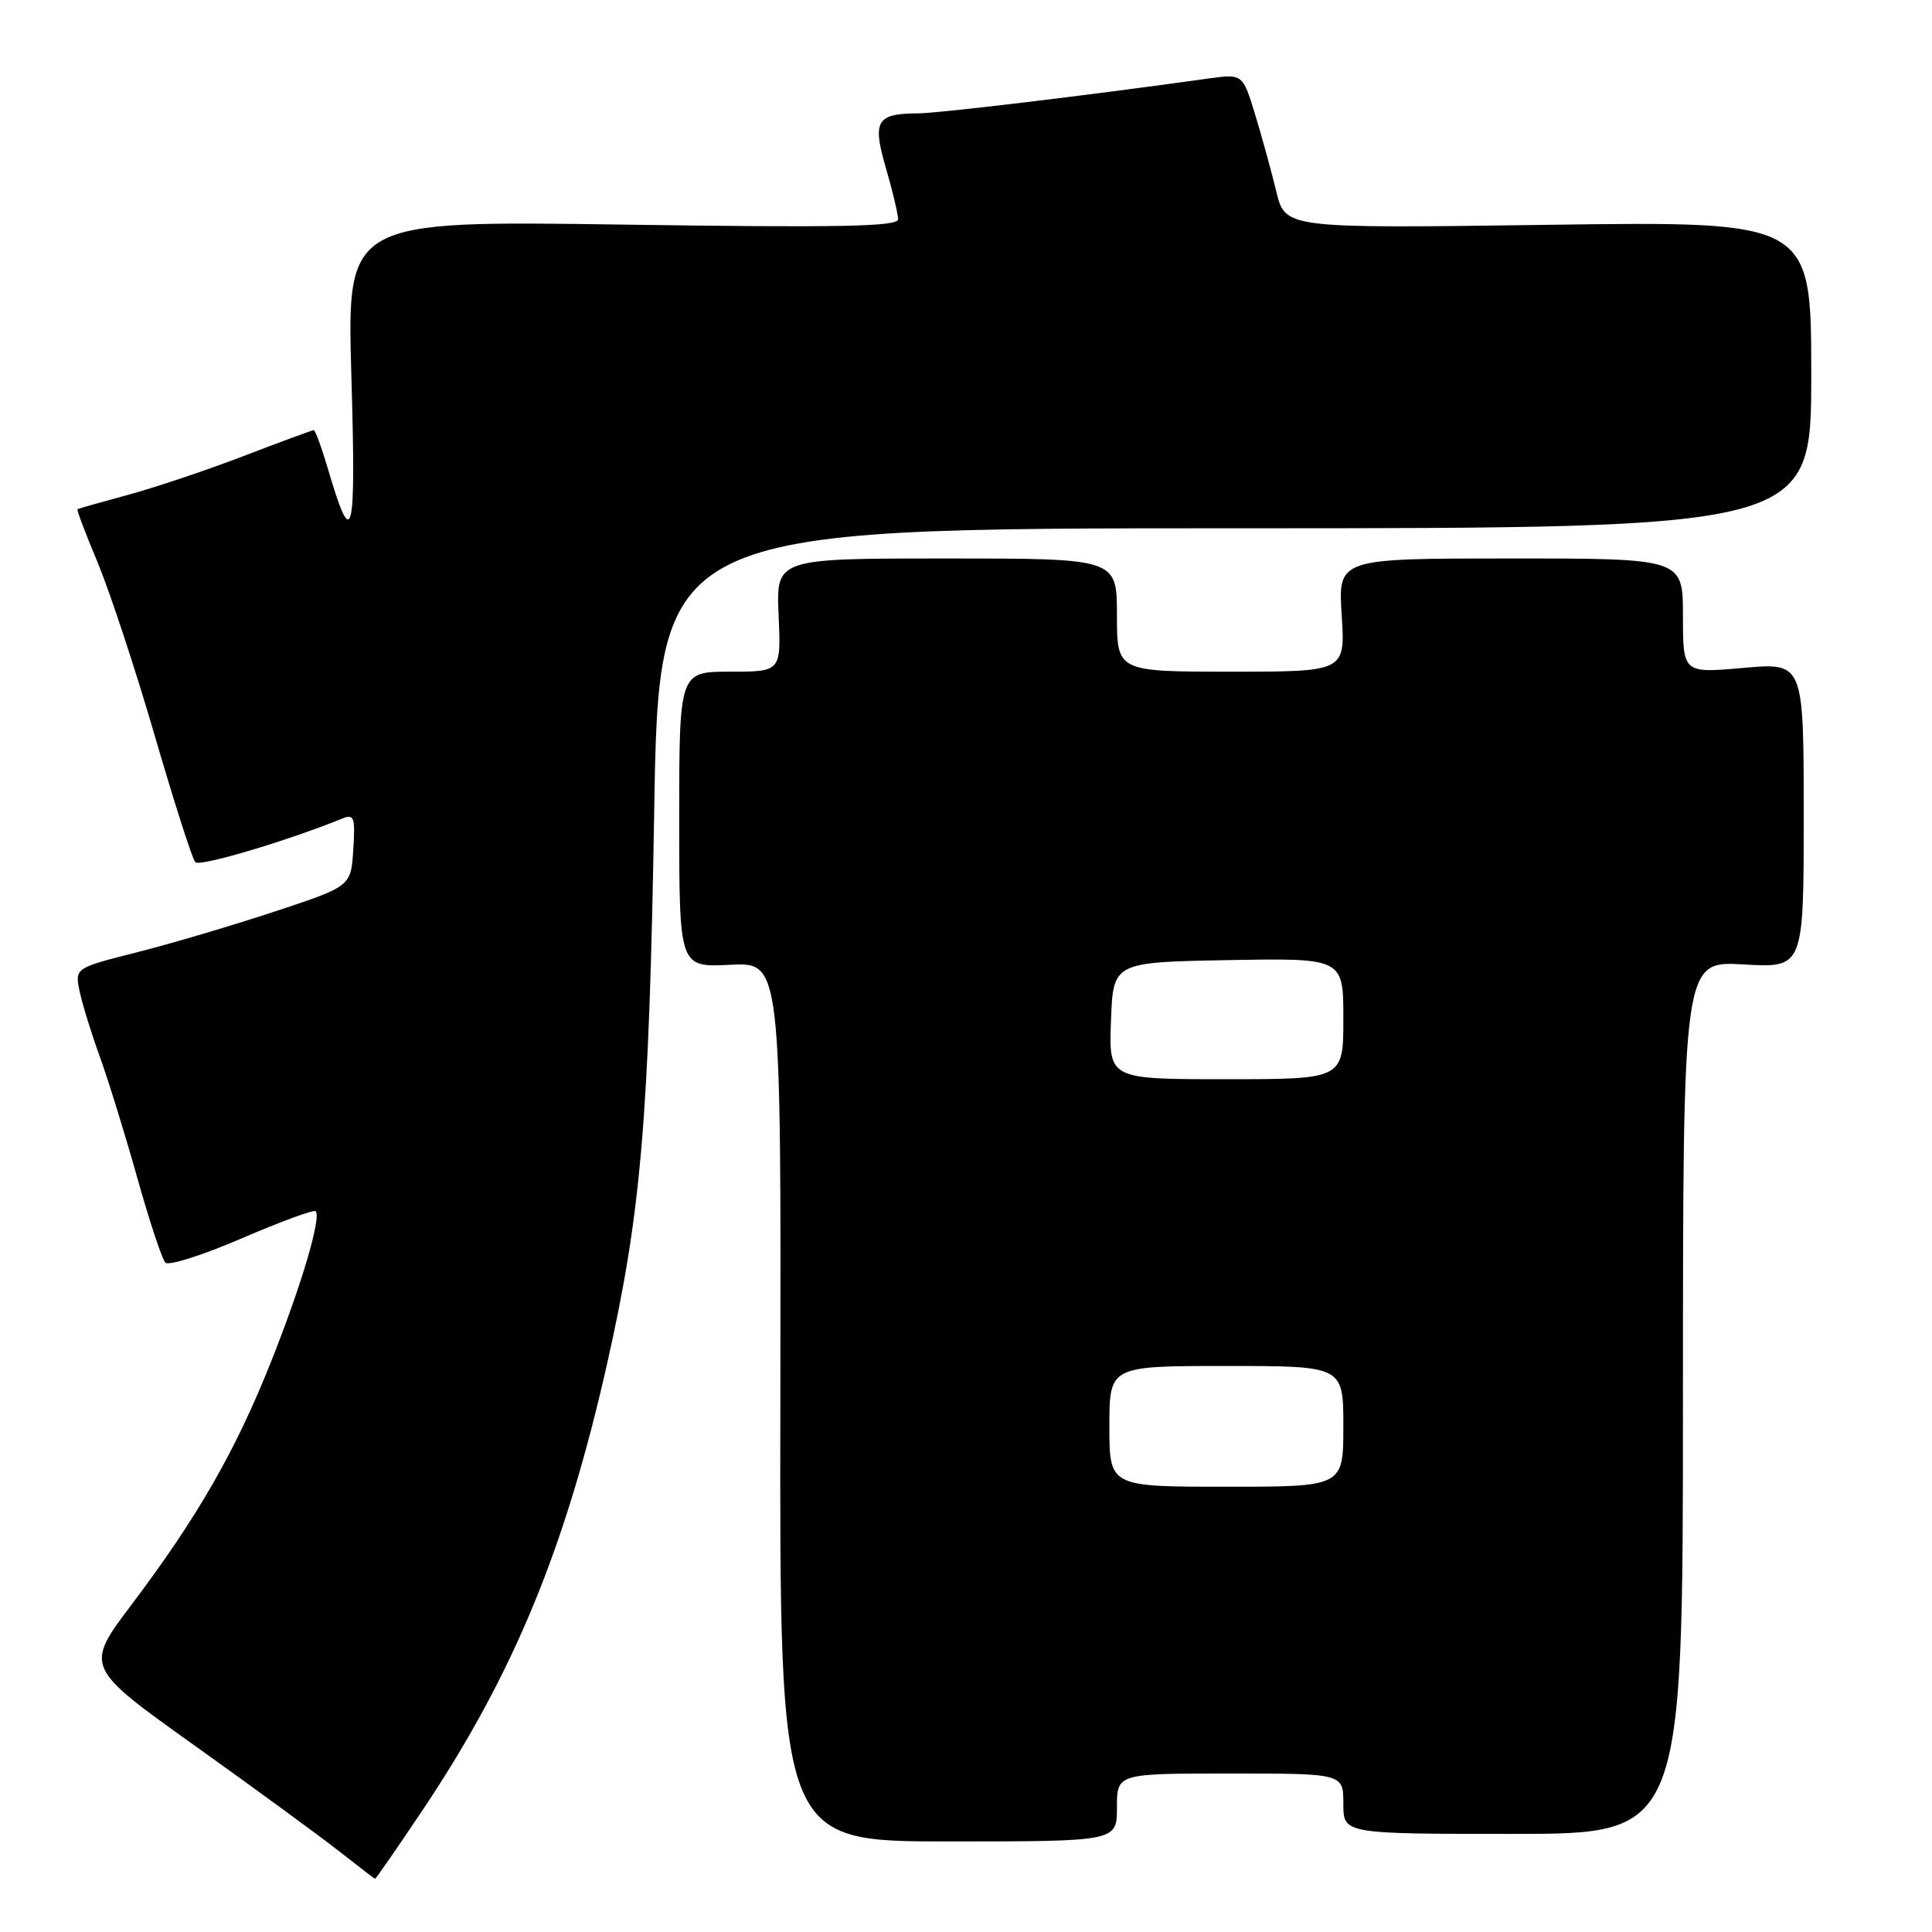 <?xml version="1.0" encoding="UTF-8" standalone="no"?>
<!DOCTYPE svg PUBLIC "-//W3C//DTD SVG 1.1//EN" "http://www.w3.org/Graphics/SVG/1.1/DTD/svg11.dtd" >
<svg xmlns="http://www.w3.org/2000/svg" xmlns:xlink="http://www.w3.org/1999/xlink" version="1.1" viewBox="0 0 256 256">
 <g >
 <path fill="currentColor"
d=" M 56.03 239.80 C 68.08 221.78 74.96 205.10 80.49 180.50 C 84.95 160.66 86.01 148.20 86.68 107.75 C 87.30 70.00 87.30 70.00 163.65 70.00 C 240.00 70.00 240.00 70.00 240.00 49.66 C 240.00 29.31 240.00 29.31 205.15 29.79 C 170.31 30.27 170.31 30.27 169.12 25.39 C 168.47 22.70 167.20 18.09 166.30 15.14 C 164.66 9.78 164.66 9.78 160.08 10.41 C 143.97 12.66 124.44 15.00 121.71 15.02 C 116.12 15.04 115.56 15.98 117.39 22.28 C 118.28 25.32 119.00 28.37 119.00 29.05 C 119.00 30.03 111.24 30.18 82.48 29.76 C 45.96 29.23 45.96 29.23 46.56 49.86 C 47.19 71.34 46.72 73.23 43.49 62.25 C 42.64 59.36 41.78 57.00 41.57 57.00 C 41.37 57.00 37.22 58.53 32.35 60.40 C 27.48 62.27 20.58 64.59 17.00 65.56 C 13.42 66.53 10.40 67.39 10.27 67.47 C 10.14 67.56 11.35 70.75 12.95 74.56 C 14.54 78.38 17.95 88.70 20.51 97.50 C 23.07 106.30 25.49 113.84 25.88 114.25 C 26.48 114.87 38.05 111.43 45.31 108.48 C 46.93 107.82 47.09 108.25 46.81 112.59 C 46.50 117.44 46.50 117.44 36.50 120.75 C 31.00 122.57 22.77 125.01 18.20 126.17 C 9.90 128.27 9.90 128.27 10.56 131.39 C 10.92 133.10 12.12 136.97 13.22 140.00 C 14.32 143.03 16.55 150.22 18.17 156.00 C 19.79 161.78 21.48 166.86 21.91 167.31 C 22.35 167.75 26.91 166.30 32.05 164.08 C 37.19 161.87 41.59 160.25 41.82 160.49 C 42.62 161.29 39.92 170.39 35.89 180.50 C 31.20 192.28 26.15 201.06 17.50 212.53 C 11.20 220.88 11.20 220.88 25.85 231.34 C 33.91 237.09 42.52 243.40 45.00 245.35 C 47.48 247.30 49.58 248.92 49.69 248.95 C 49.79 248.98 52.64 244.86 56.03 239.80 Z  M 148.00 239.50 C 148.00 235.00 148.00 235.00 163.00 235.00 C 178.00 235.00 178.00 235.00 178.00 239.00 C 178.00 243.00 178.00 243.00 200.50 243.00 C 223.00 243.00 223.00 243.00 223.00 185.17 C 223.00 127.33 223.00 127.33 231.00 127.79 C 239.00 128.26 239.00 128.26 239.00 108.02 C 239.00 87.79 239.00 87.79 231.00 88.50 C 223.00 89.21 223.00 89.21 223.00 81.60 C 223.00 74.00 223.00 74.00 200.15 74.00 C 177.30 74.00 177.30 74.00 177.78 81.50 C 178.26 89.00 178.26 89.00 163.13 89.00 C 148.00 89.00 148.00 89.00 148.00 81.50 C 148.00 74.00 148.00 74.00 125.42 74.00 C 102.84 74.00 102.84 74.00 103.17 81.50 C 103.50 89.00 103.50 89.00 96.75 89.00 C 90.00 89.00 90.00 89.00 90.00 108.59 C 90.00 128.18 90.00 128.18 96.75 127.84 C 103.50 127.50 103.50 127.50 103.40 185.75 C 103.30 244.00 103.30 244.00 125.65 244.00 C 148.00 244.00 148.00 244.00 148.00 239.50 Z  M 147.00 189.00 C 147.00 181.00 147.00 181.00 162.50 181.00 C 178.00 181.00 178.00 181.00 178.00 189.00 C 178.00 197.00 178.00 197.00 162.50 197.00 C 147.00 197.00 147.00 197.00 147.00 189.00 Z  M 147.21 135.25 C 147.50 127.50 147.50 127.50 162.75 127.22 C 178.00 126.95 178.00 126.95 178.00 134.97 C 178.00 143.00 178.00 143.00 162.46 143.00 C 146.92 143.00 146.92 143.00 147.21 135.25 Z "/>
</g>
</svg>